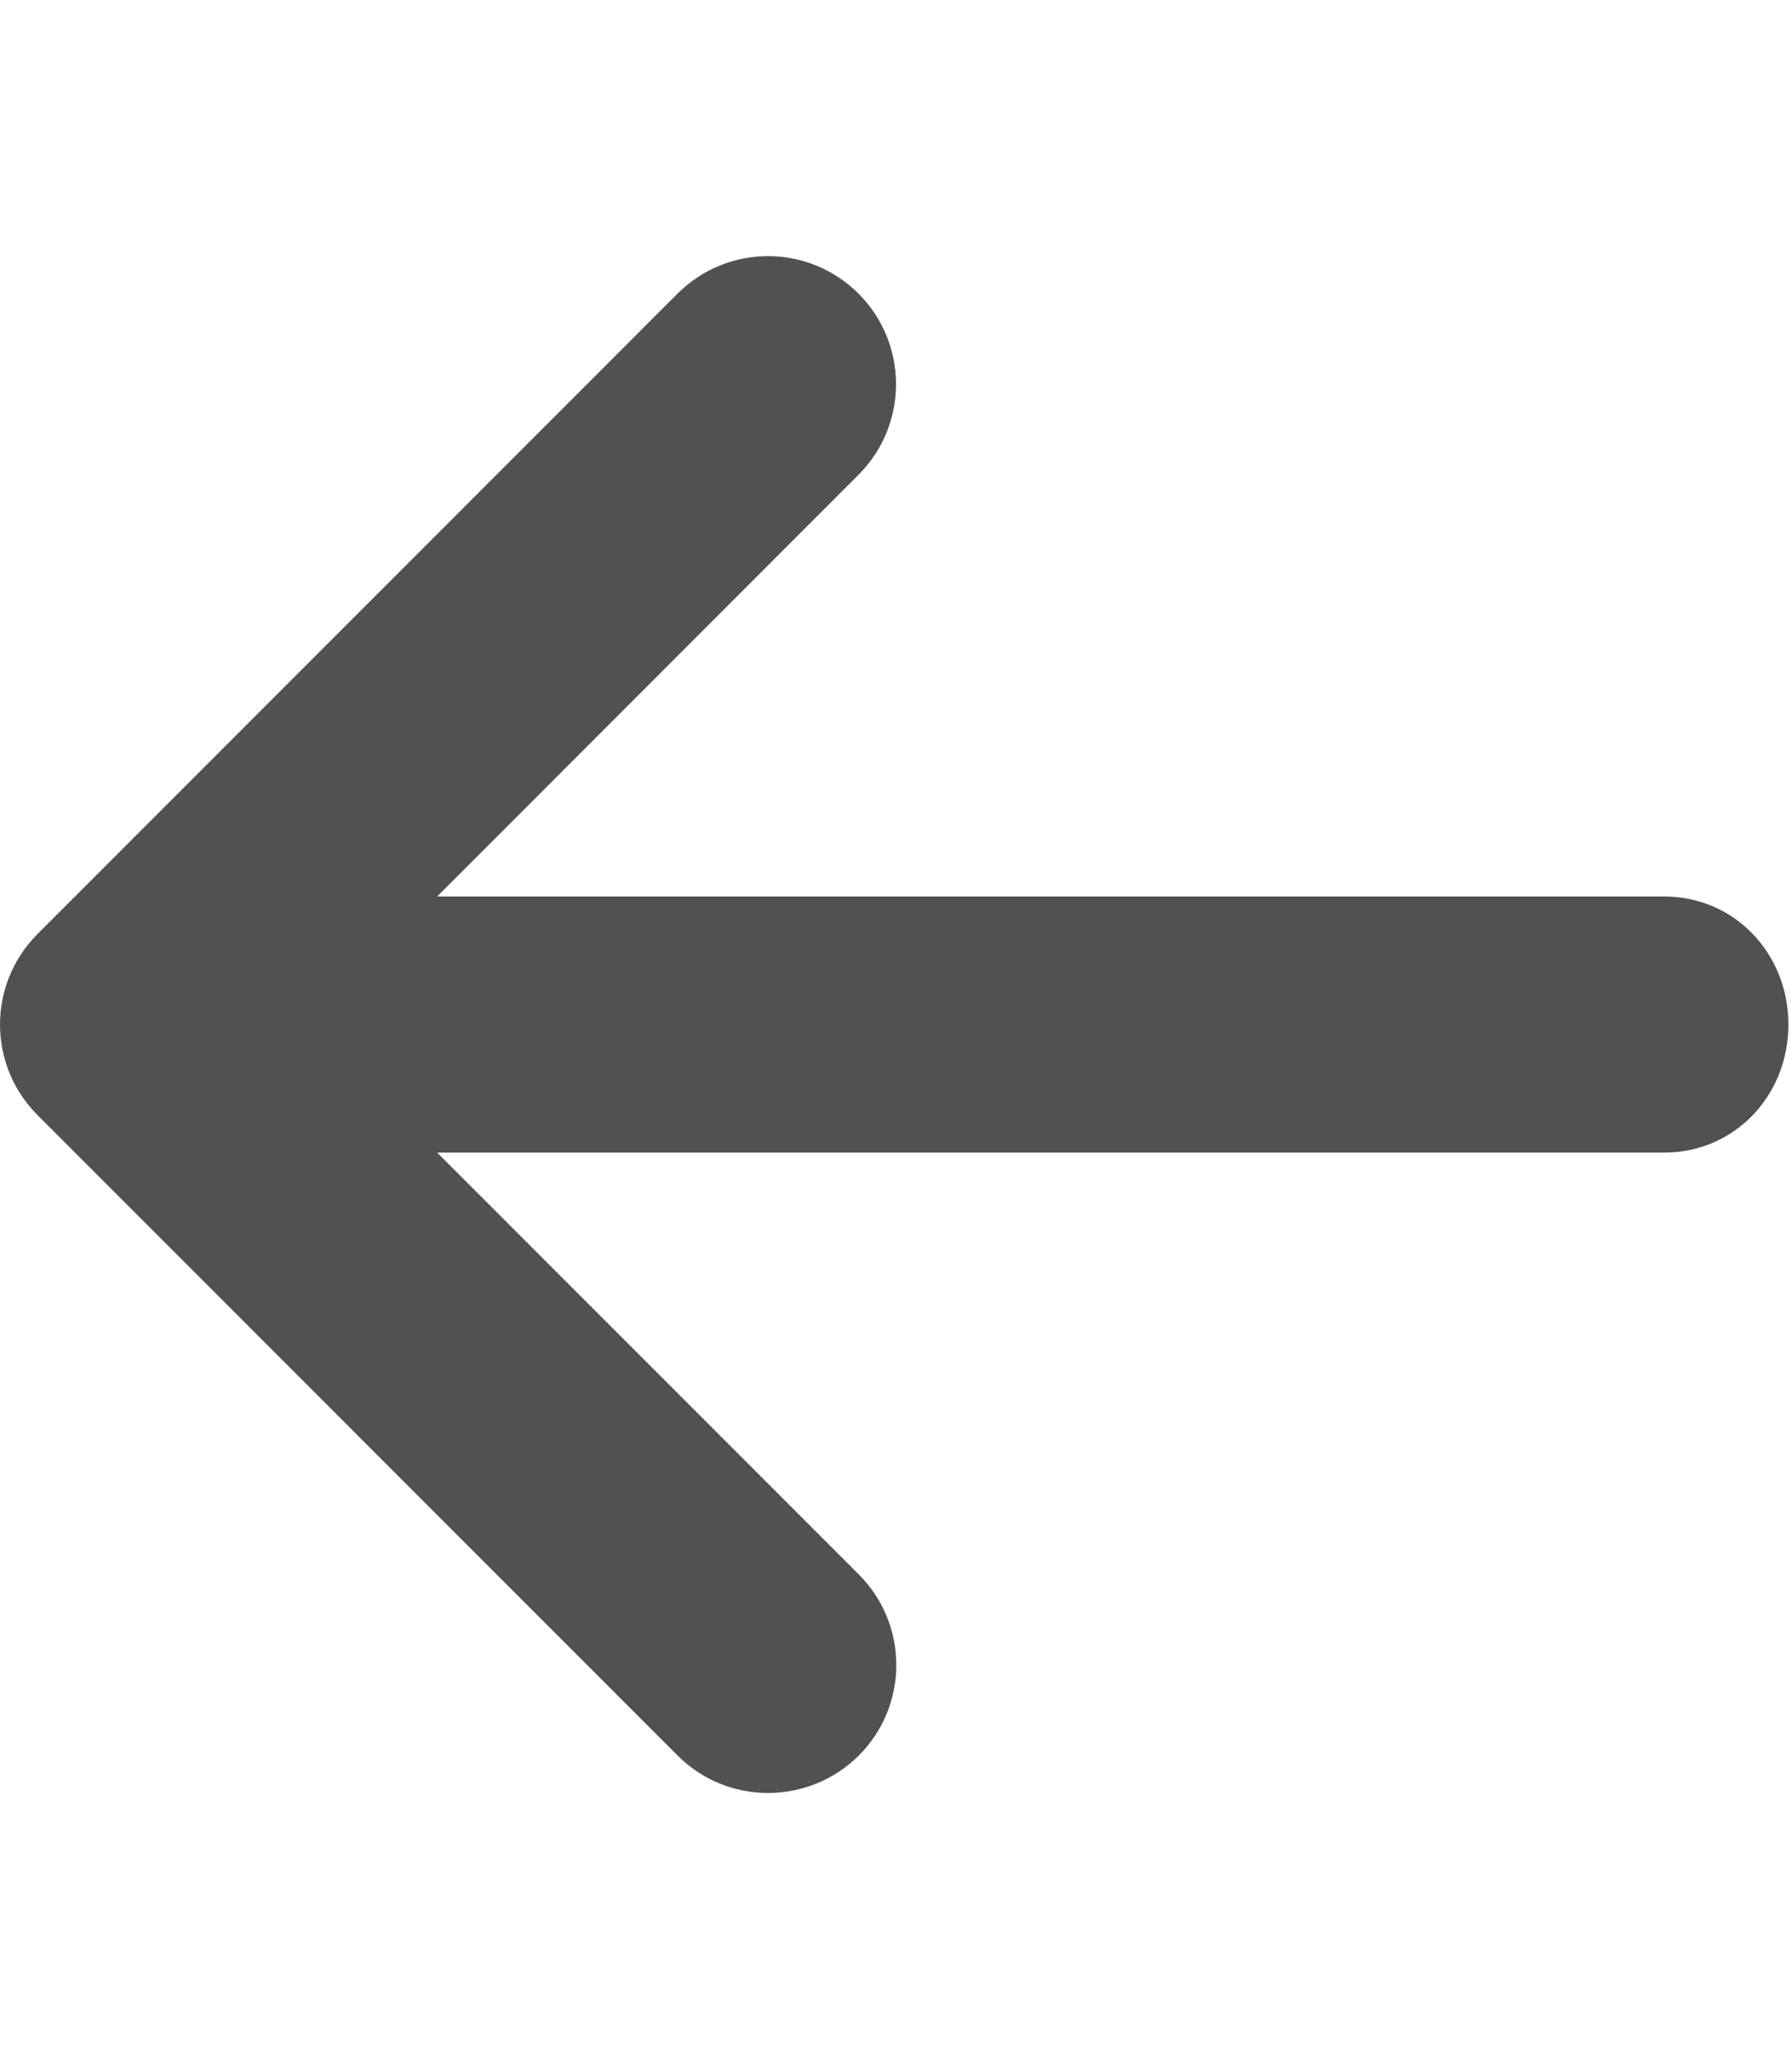 <svg viewBox="0 0 448 512" xmlns="http://www.w3.org/2000/svg"><path d="M447.1 256c0 17.7-13.4 32-31.1 32H109.3l105.4 105.4c12.5 12.5 12.5 32.75 0 45.25-6.3 6.25-14.5 9.35-22.7 9.35s-16.38-3.125-22.62-9.375l-160-160c-12.5-12.5-12.5-32.75 0-45.25l160-160c12.5-12.5 32.75-12.5 45.25 0s12.5 32.75 0 45.25L109.3 224H416c17.7 0 31.1 14.3 31.1 32z" fill="#525151" class="fill-000000"></path></svg>